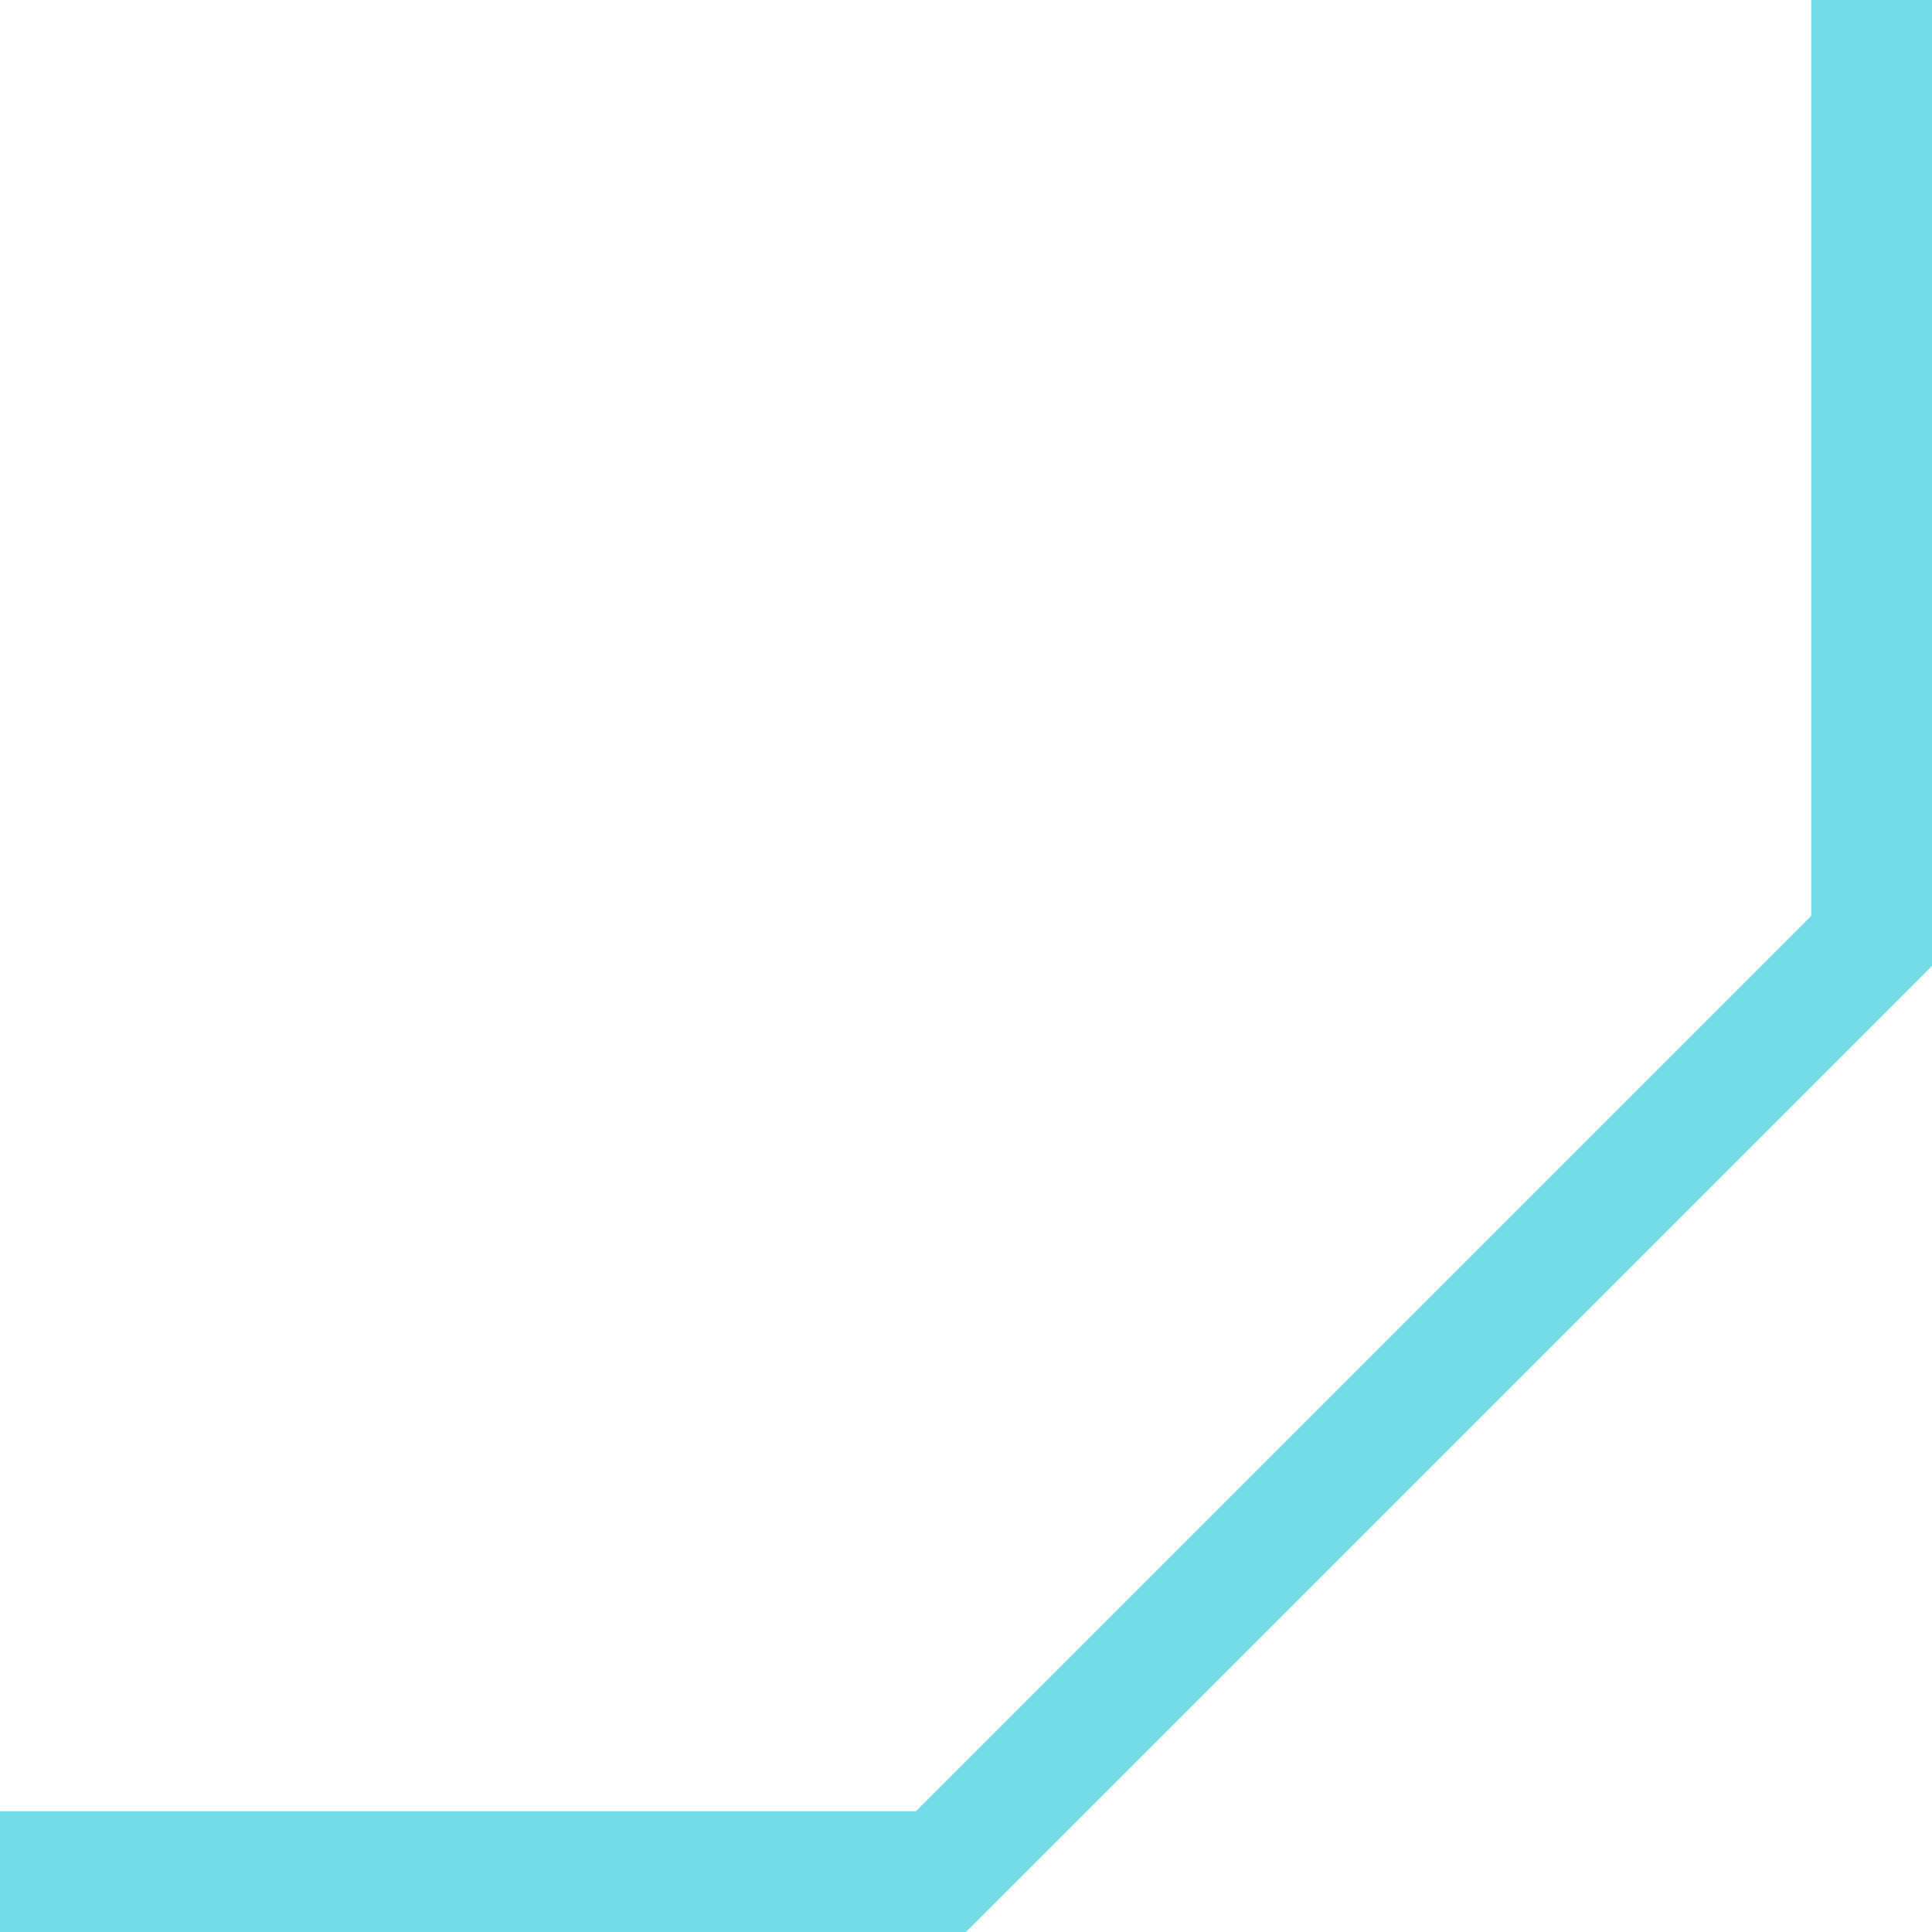 <?xml version="1.0" encoding="UTF-8" standalone="yes"?>
<svg xmlns="http://www.w3.org/2000/svg" xmlns:xlink="http://www.w3.org/1999/xlink" width="64" height="64" viewBox="0 0 64 64" version="1.1">
  <g id="surface1">
    <path style=" stroke:none;fill-rule:nonzero;fill:rgb(45.098%,86.275%,90.196%);fill-opacity:1;" d="M 60 30.34 L 30.34 60 L 0 60 L 0 64 L 32 64 C 44.5 51.5 51.5 44.5 64 32 L 64 0 L 60 0 Z M 60 30.34 "/>
  </g>
</svg>